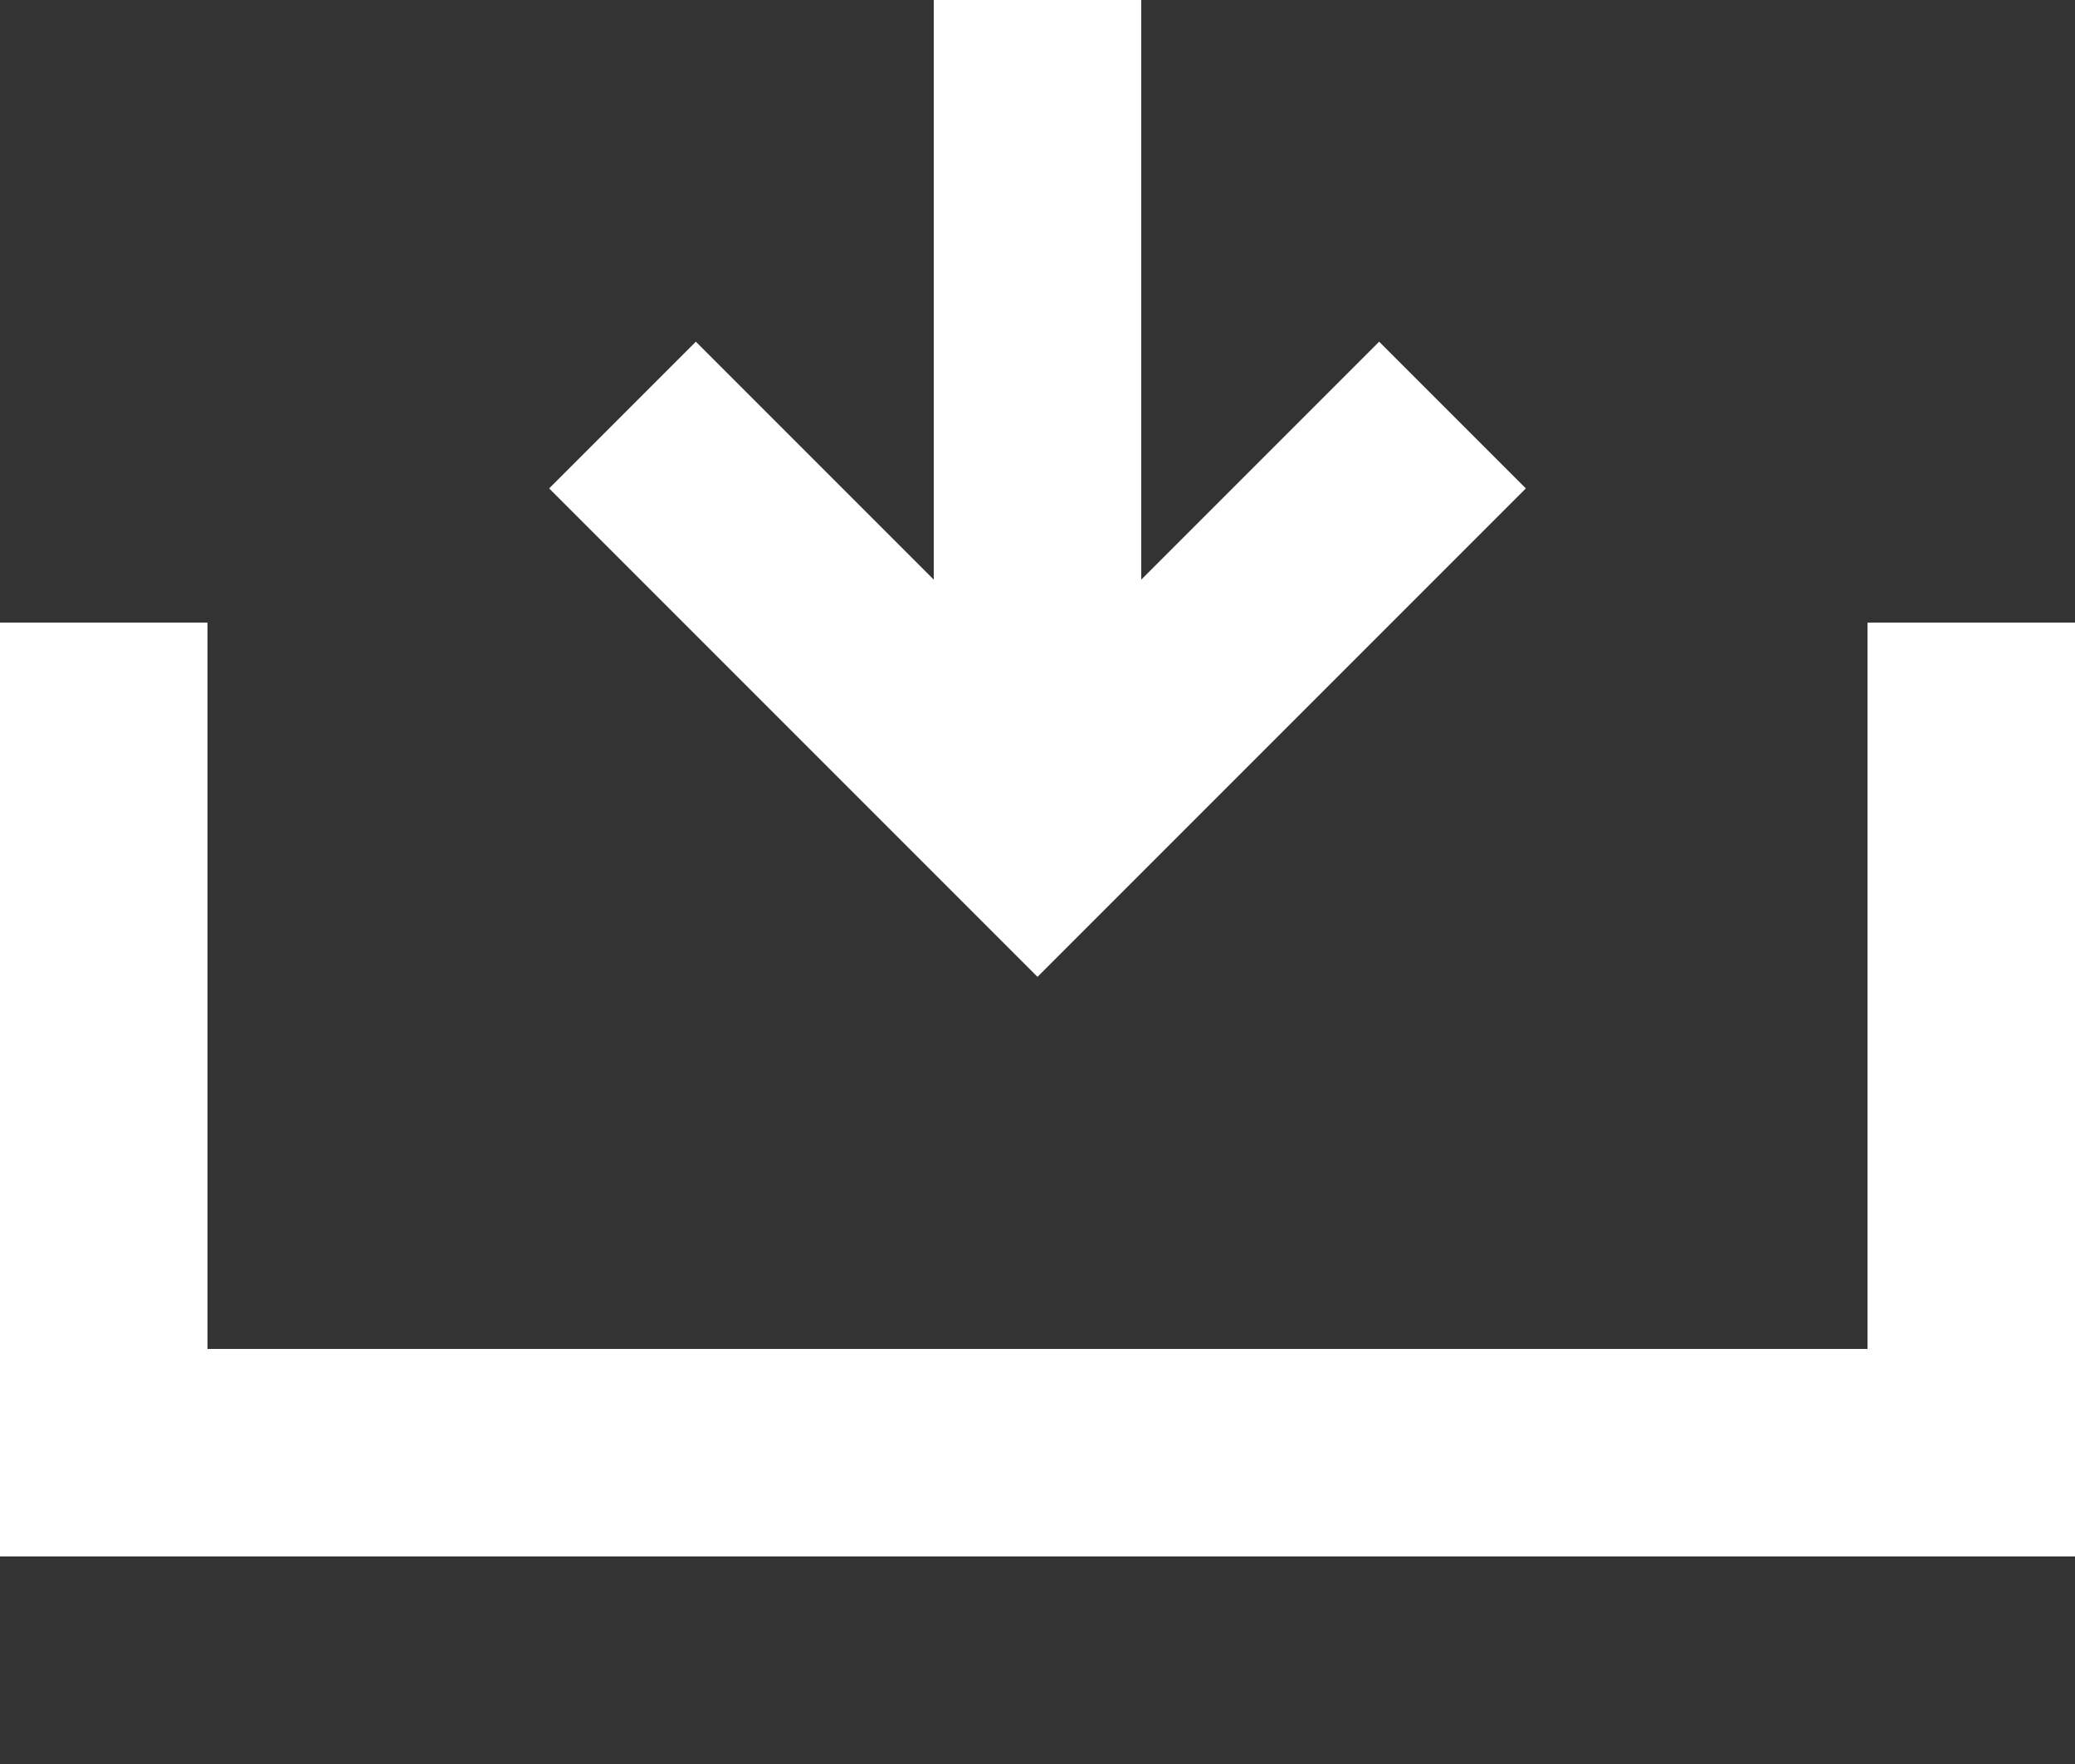 <svg width="20" height="17" viewBox="0 0 20 17" fill="none" xmlns="http://www.w3.org/2000/svg">
<rect x="0" y="0" width="20" height="17" fill="#333333" stroke="none"/>
<path fill-rule="evenodd" clip-rule="evenodd" d="M9 5.586L9 0H11L11 5.586L13.293 3.293L14.707 4.707L10 9.414L5.293 4.707L6.707 3.293L9 5.586ZM0 6H2V13H18V6H20V15H0V6Z" fill="white"/>
</svg>
